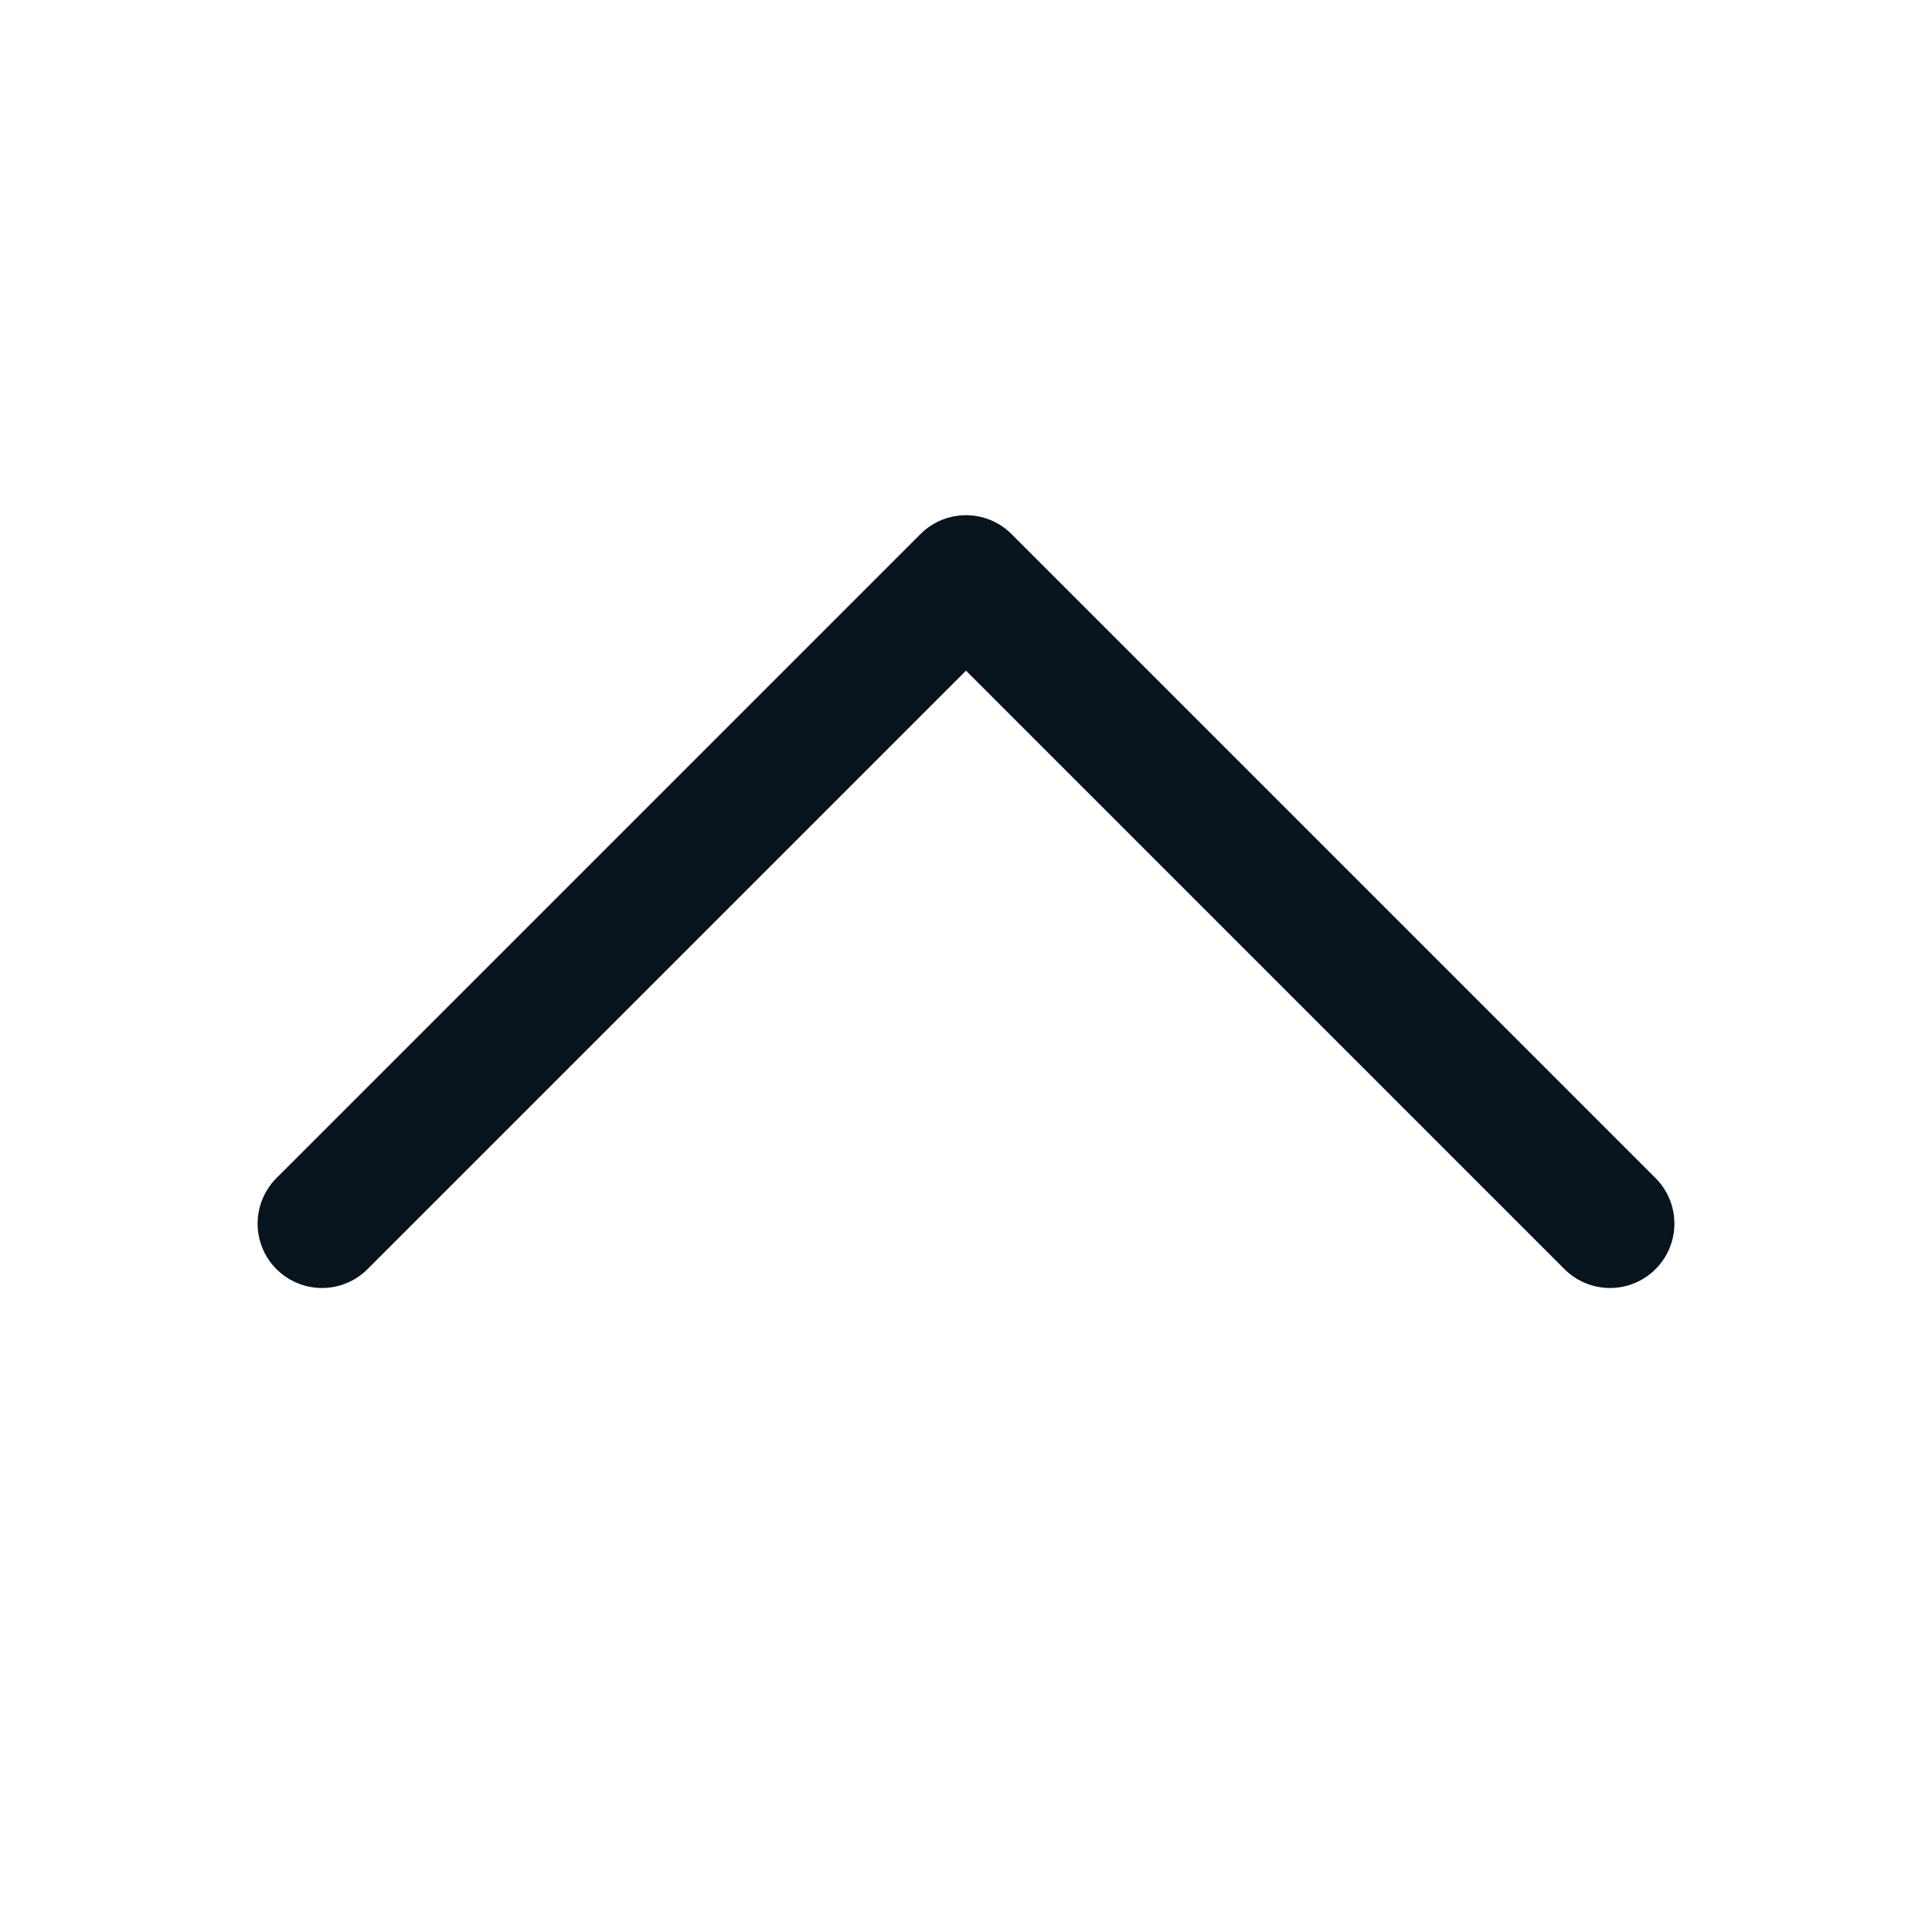 <svg width="15" height="15" viewBox="0 0 15 15" fill="none" xmlns="http://www.w3.org/2000/svg">
<path d="M12.5 9.5L7.5 4.5L2.5 9.5" stroke="#08141D" stroke-linecap="round" stroke-linejoin="round"/>
</svg>
